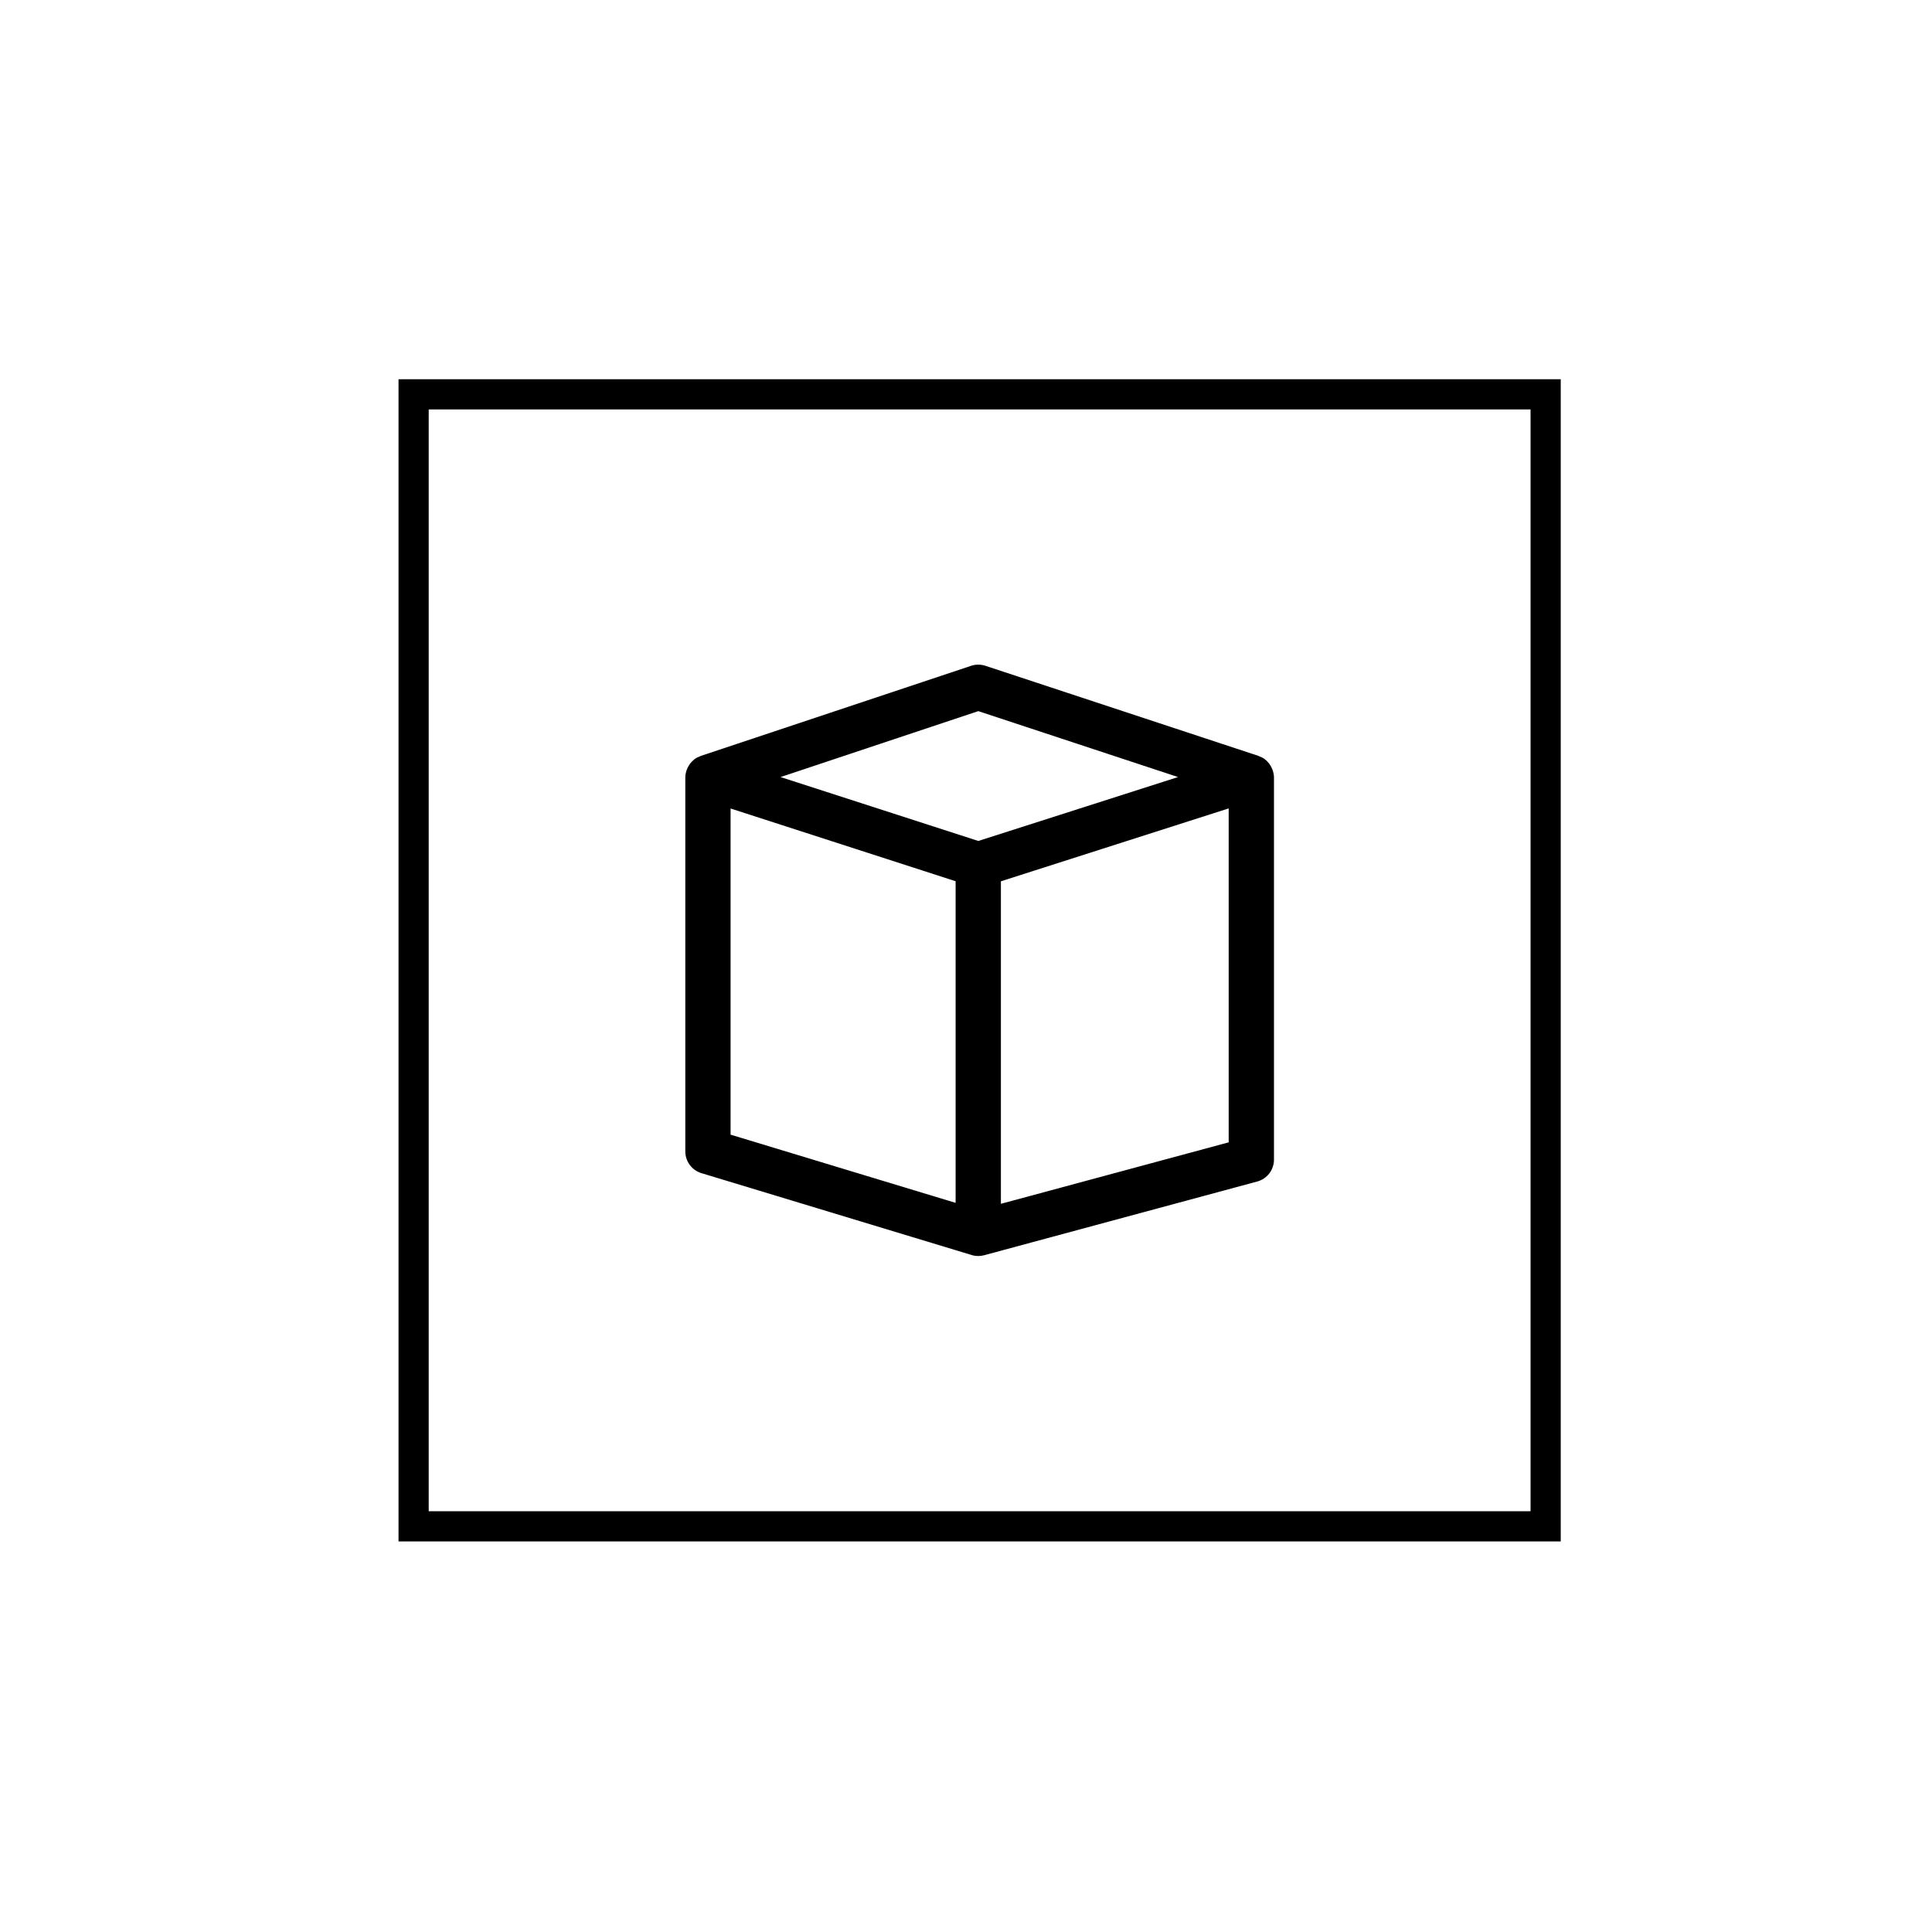 <?xml version="1.0" encoding="utf-8"?>
<!-- Generator: Adobe Illustrator 17.0.0, SVG Export Plug-In . SVG Version: 6.00 Build 0)  -->
<!DOCTYPE svg PUBLIC "-//W3C//DTD SVG 1.1//EN" "http://www.w3.org/Graphics/SVG/1.1/DTD/svg11.dtd">
<svg version="1.1" id="Layer_1" xmlns="http://www.w3.org/2000/svg" xmlns:xlink="http://www.w3.org/1999/xlink" x="0px" y="0px"
	 width="128px" height="128px" viewBox="0 0 128 128" enable-background="new 0 0 128 128" xml:space="preserve">
<path d="M103.403,102.125h-77v-77h77V102.125z M28.403,100.125h73v-73h-73V100.125z M84.338,51.087
	c-0.012-0.04-0.028-0.076-0.043-0.115c-0.037-0.097-0.083-0.188-0.14-0.276c-0.022-0.034-0.042-0.068-0.067-0.101
	c-0.082-0.106-0.175-0.206-0.284-0.288c-0.004-0.003-0.007-0.007-0.011-0.01c-0.002-0.002-0.003-0.004-0.005-0.005
	c-0.116-0.084-0.243-0.145-0.375-0.192c-0.015-0.005-0.025-0.016-0.04-0.021l-18.091-5.97c-0.306-0.099-0.637-0.101-0.944,0.002
	l-17.909,5.97c-0.014,0.005-0.024,0.015-0.037,0.02c-0.131,0.048-0.257,0.107-0.371,0.19c-0.003,0.002-0.004,0.004-0.007,0.006
	c-0.01,0.008-0.017,0.018-0.026,0.025c-0.103,0.079-0.191,0.172-0.269,0.272c-0.025,0.033-0.046,0.068-0.068,0.104
	c-0.057,0.087-0.102,0.177-0.139,0.273c-0.015,0.039-0.031,0.075-0.043,0.116c-0.039,0.134-0.065,0.273-0.065,0.416v24.784
	c0,0.661,0.433,1.244,1.065,1.436l17.909,5.427c0.143,0.043,0.289,0.064,0.435,0.064c0.131,0,0.262-0.017,0.391-0.052l18.091-4.884
	c0.654-0.177,1.109-0.771,1.109-1.448V51.504C84.403,51.36,84.377,51.222,84.338,51.087z M64.814,47.114l13.234,4.368l-13.233,4.234
	l-13.101-4.234L64.814,47.114z M48.403,53.565l14.909,4.819v21.309l-14.909-4.519V53.565z M81.403,75.683l-15.091,4.073V58.388
	l15.091-4.829V75.683z"/>
</svg>
